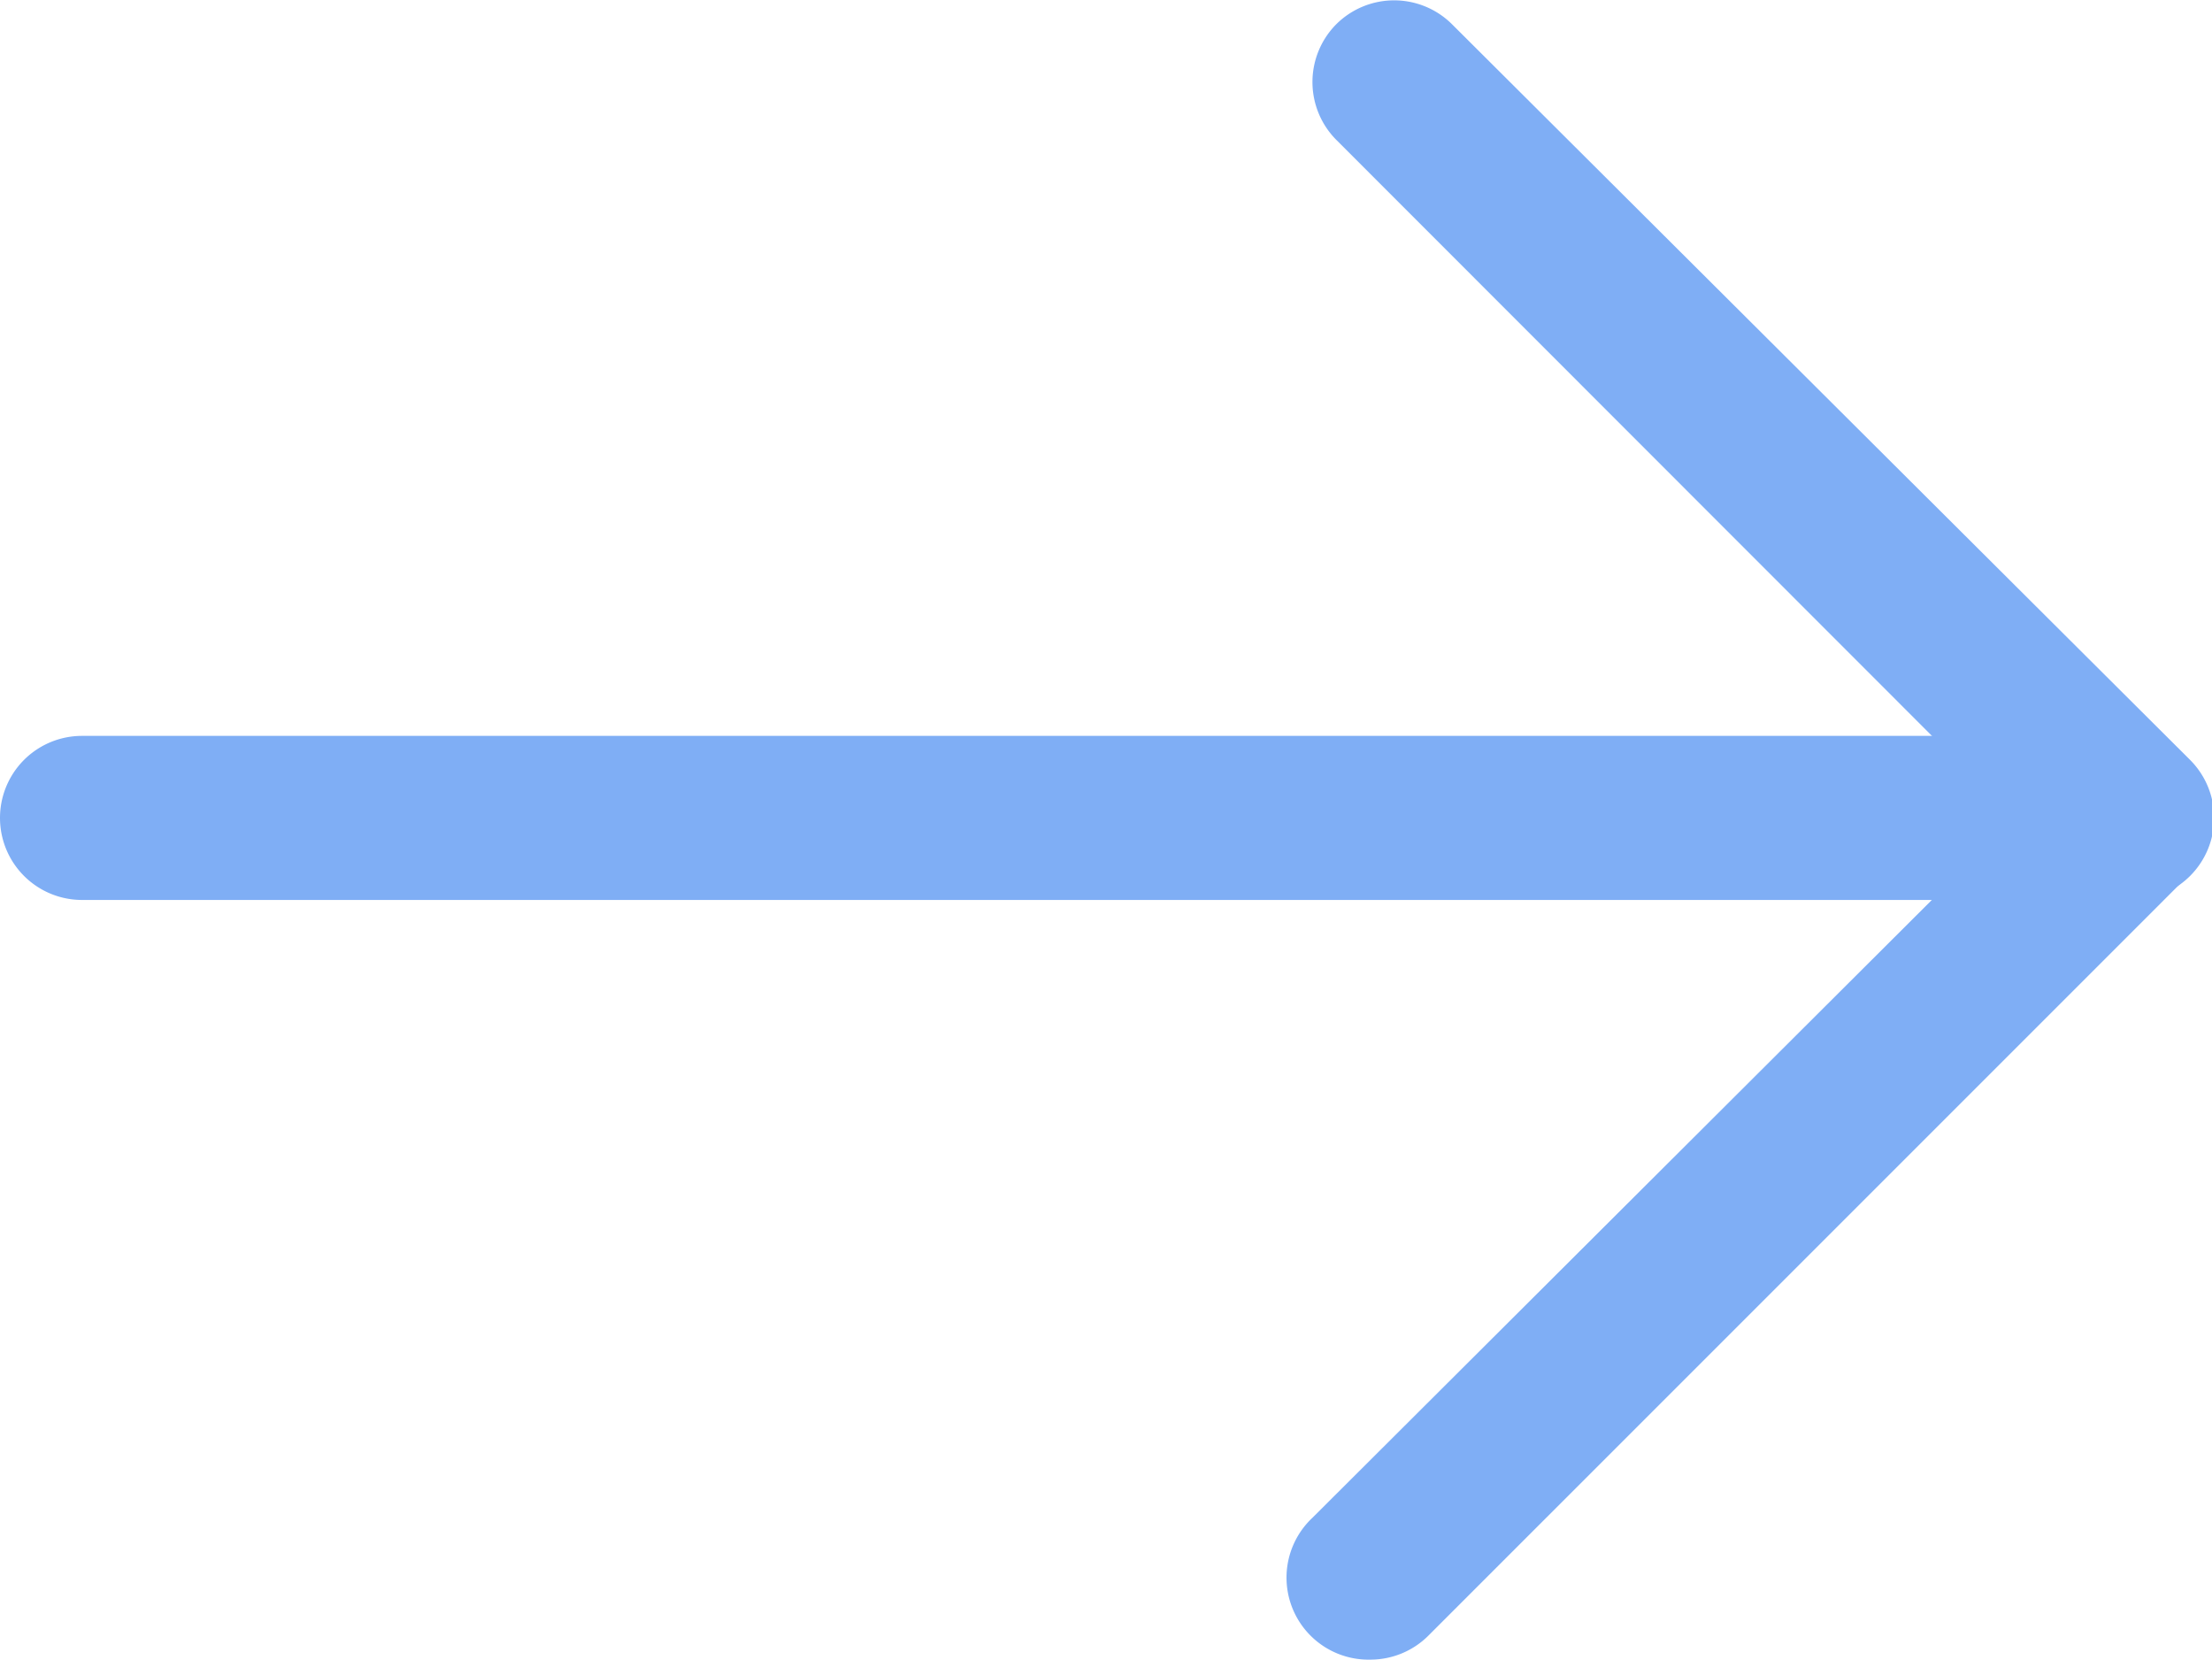 <svg id="Layer_1" data-name="Layer 1" xmlns="http://www.w3.org/2000/svg" viewBox="0 0 53.93 40.46"><defs><style>.cls-1{fill:#7faef5;}</style></defs><path class="cls-1" d="M33.42,40.46A2,2,0,0,1,32,37L47.1,21.94H2a2,2,0,0,1,0-4H51.71a2.09,2.09,0,0,1,1.47,3.58L34.83,39.87A2,2,0,0,1,33.42,40.46ZM51.71,21.94h0Zm-1.35-3.25h0Z"/><path class="cls-1" d="M51.93,21.94a2,2,0,0,1-1.41-.58L32.58,3.41a2,2,0,0,1,0-2.82,2,2,0,0,1,2.82,0l18,17.94a2,2,0,0,1-1.42,3.41Z"/></svg>